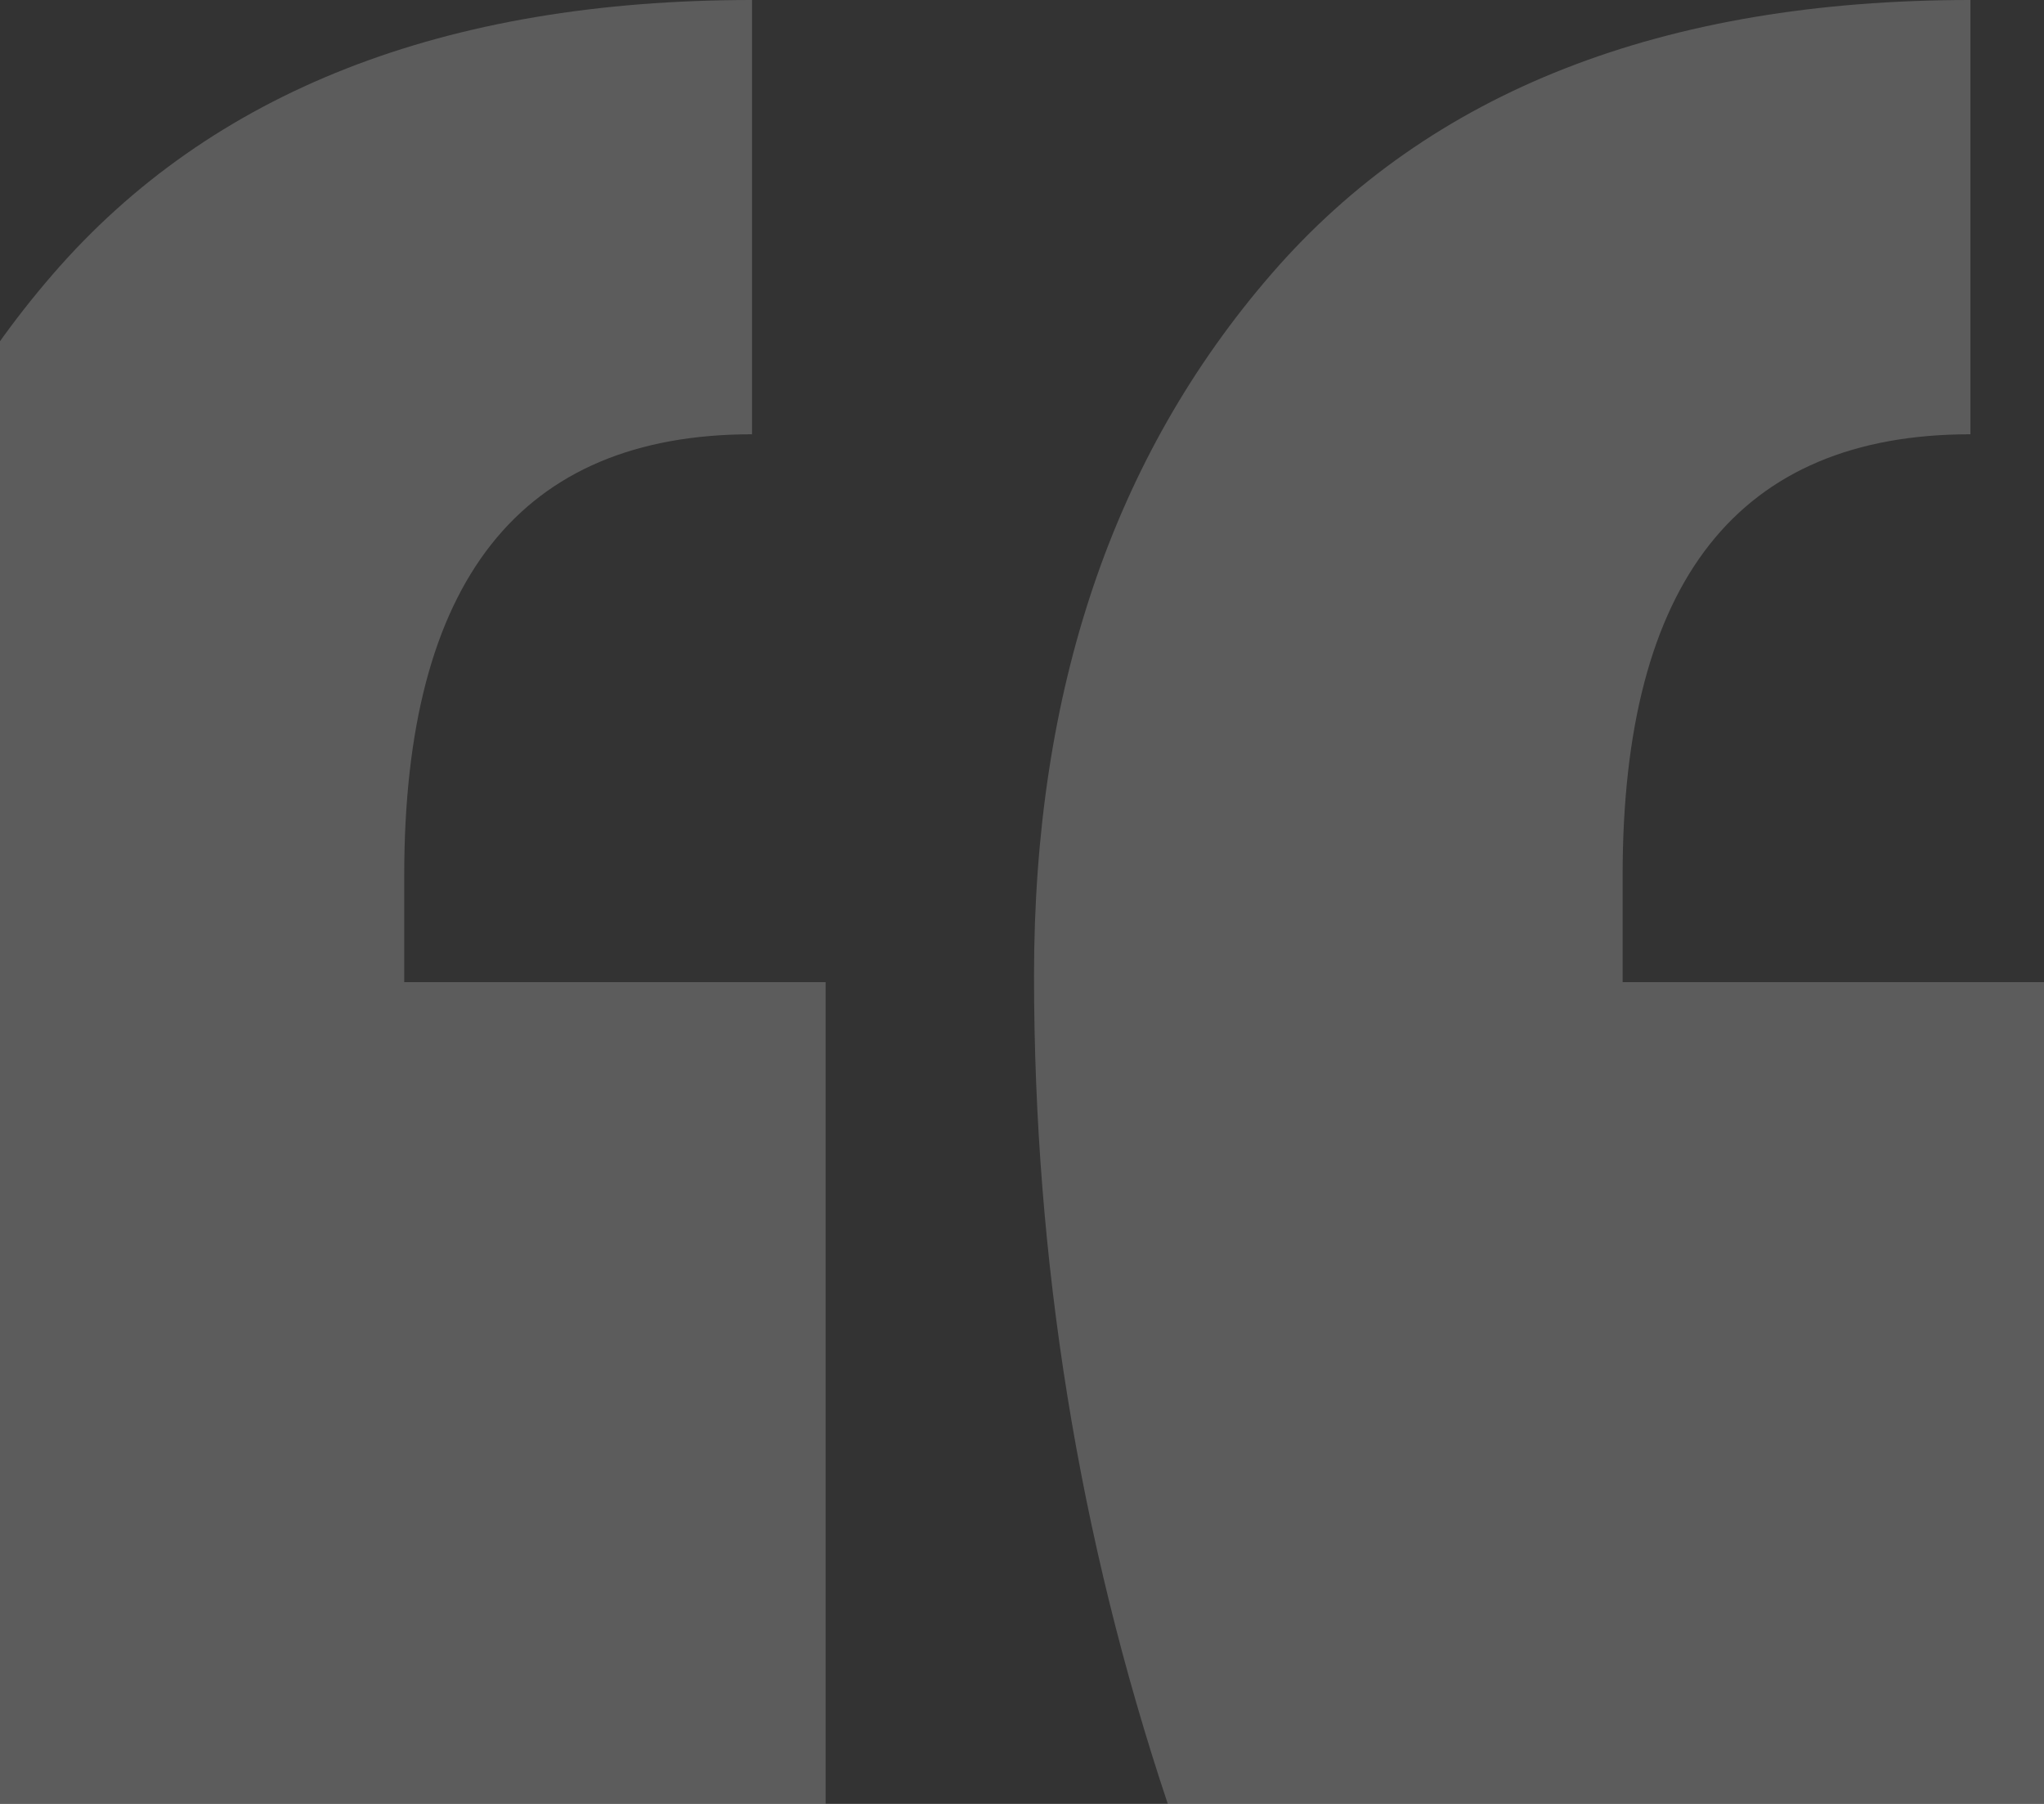 <svg width="255" height="225" xmlns="http://www.w3.org/2000/svg"><rect width="100%" height="100%" fill="#333333" stroke="none"/><g id="fuelbankfoundation_home" stroke="none" stroke-width="1" fill="none" fill-rule="evenodd" opacity=".203"><path d="M255 3419H145.689C134.557 3385.667 129 3351.225 129 3315.667c0-35.55 9.871-64.717 29.623-87.5 19.742-22.775 48.822-34.167 87.198-34.167v54.167c-28.921 0-43.39 18.333-43.39 55v13.333H255V3419zm-152 0H-6.311C-17.443 3385.667-23 3351.225-23 3315.667c0-35.55 9.871-64.717 29.623-87.5C26.365 3205.392 55.437 3194 93.82 3194v54.167c-28.93 0-43.39 18.333-43.39 55v13.333H103V3419z" transform="translate(0 -3194)" fill="#FFF" id="Fill-1"/></g></svg>